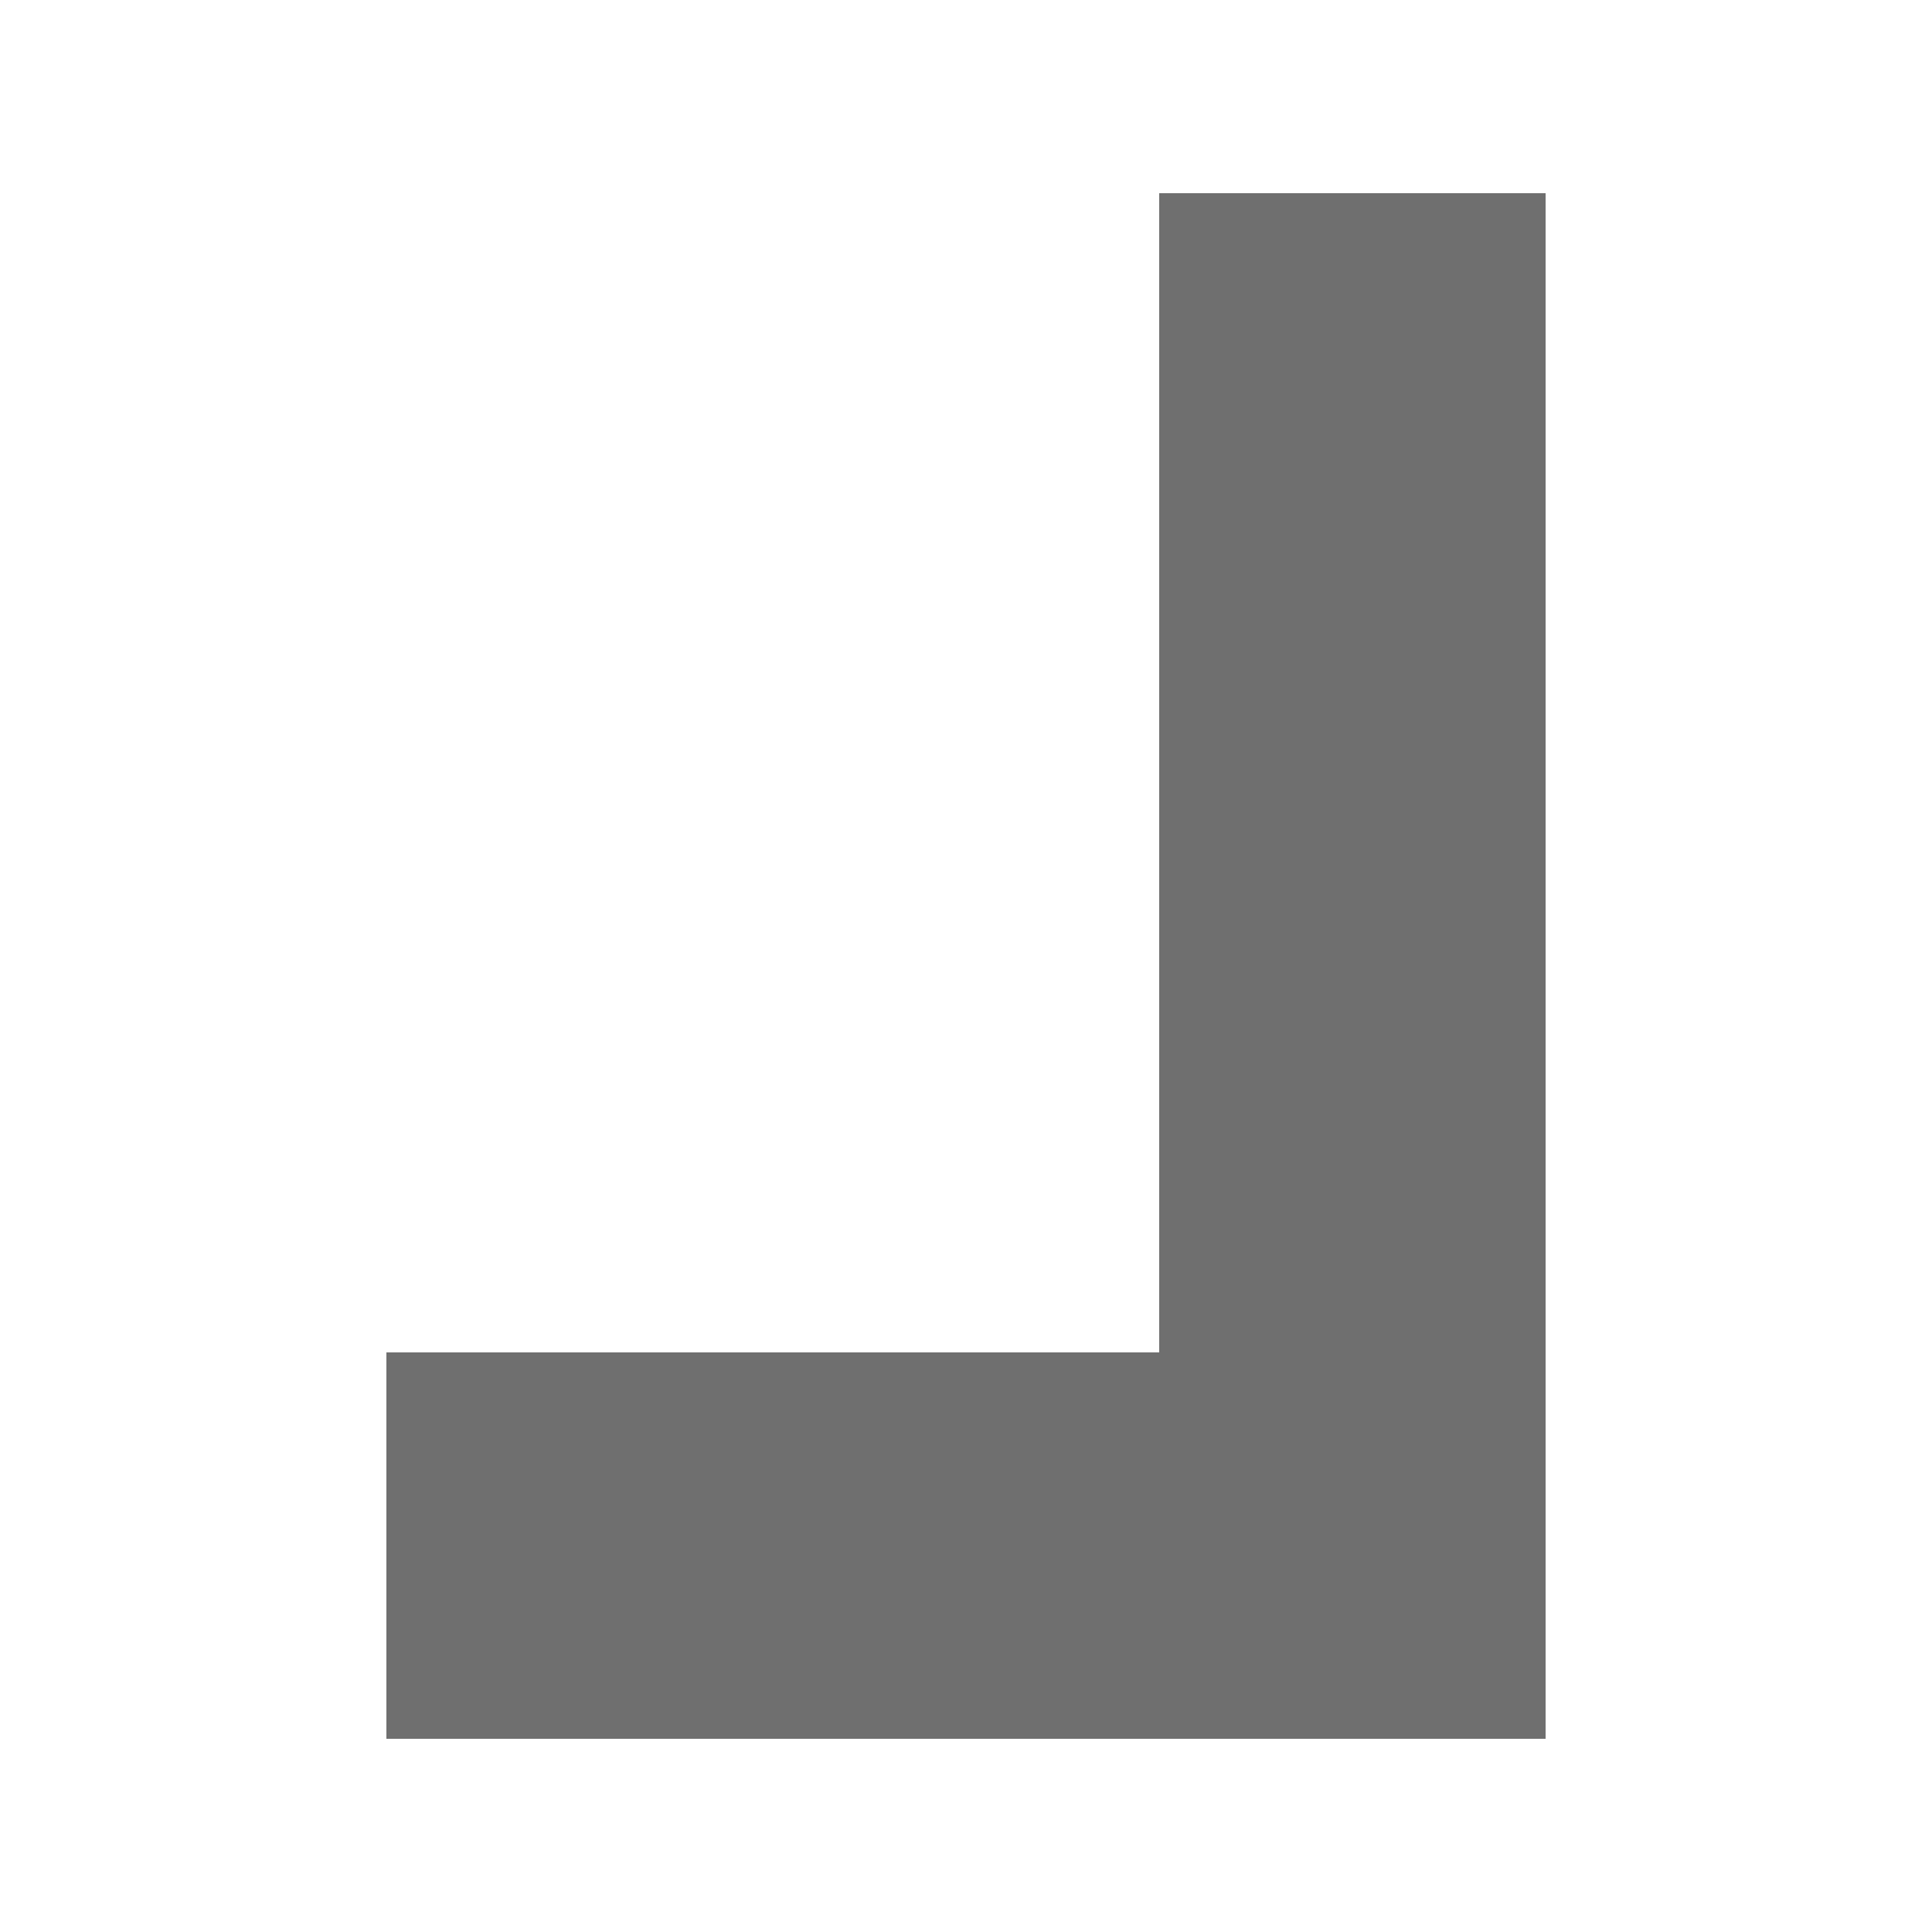 <?xml version="1.0" encoding="UTF-8" standalone="no"?><!-- Generator: Gravit.io --><svg xmlns="http://www.w3.org/2000/svg" xmlns:xlink="http://www.w3.org/1999/xlink" style="isolation:isolate" viewBox="0 0 10 10" width="10pt" height="10pt"><defs><clipPath id="_clipPath_PF7O4DG2DvDnhOIxUAxqKpQ6KjV1dfLS"><rect width="10" height="10"/></clipPath></defs><g clip-path="url(#_clipPath_PF7O4DG2DvDnhOIxUAxqKpQ6KjV1dfLS)"><path d=" M 7 2 L 7 8 L 3 8" fill="none" vector-effect="non-scaling-stroke" stroke-width="2" stroke="rgb(111,111,111)" stroke-linejoin="miter" stroke-linecap="square" stroke-miterlimit="3"/></g></svg>